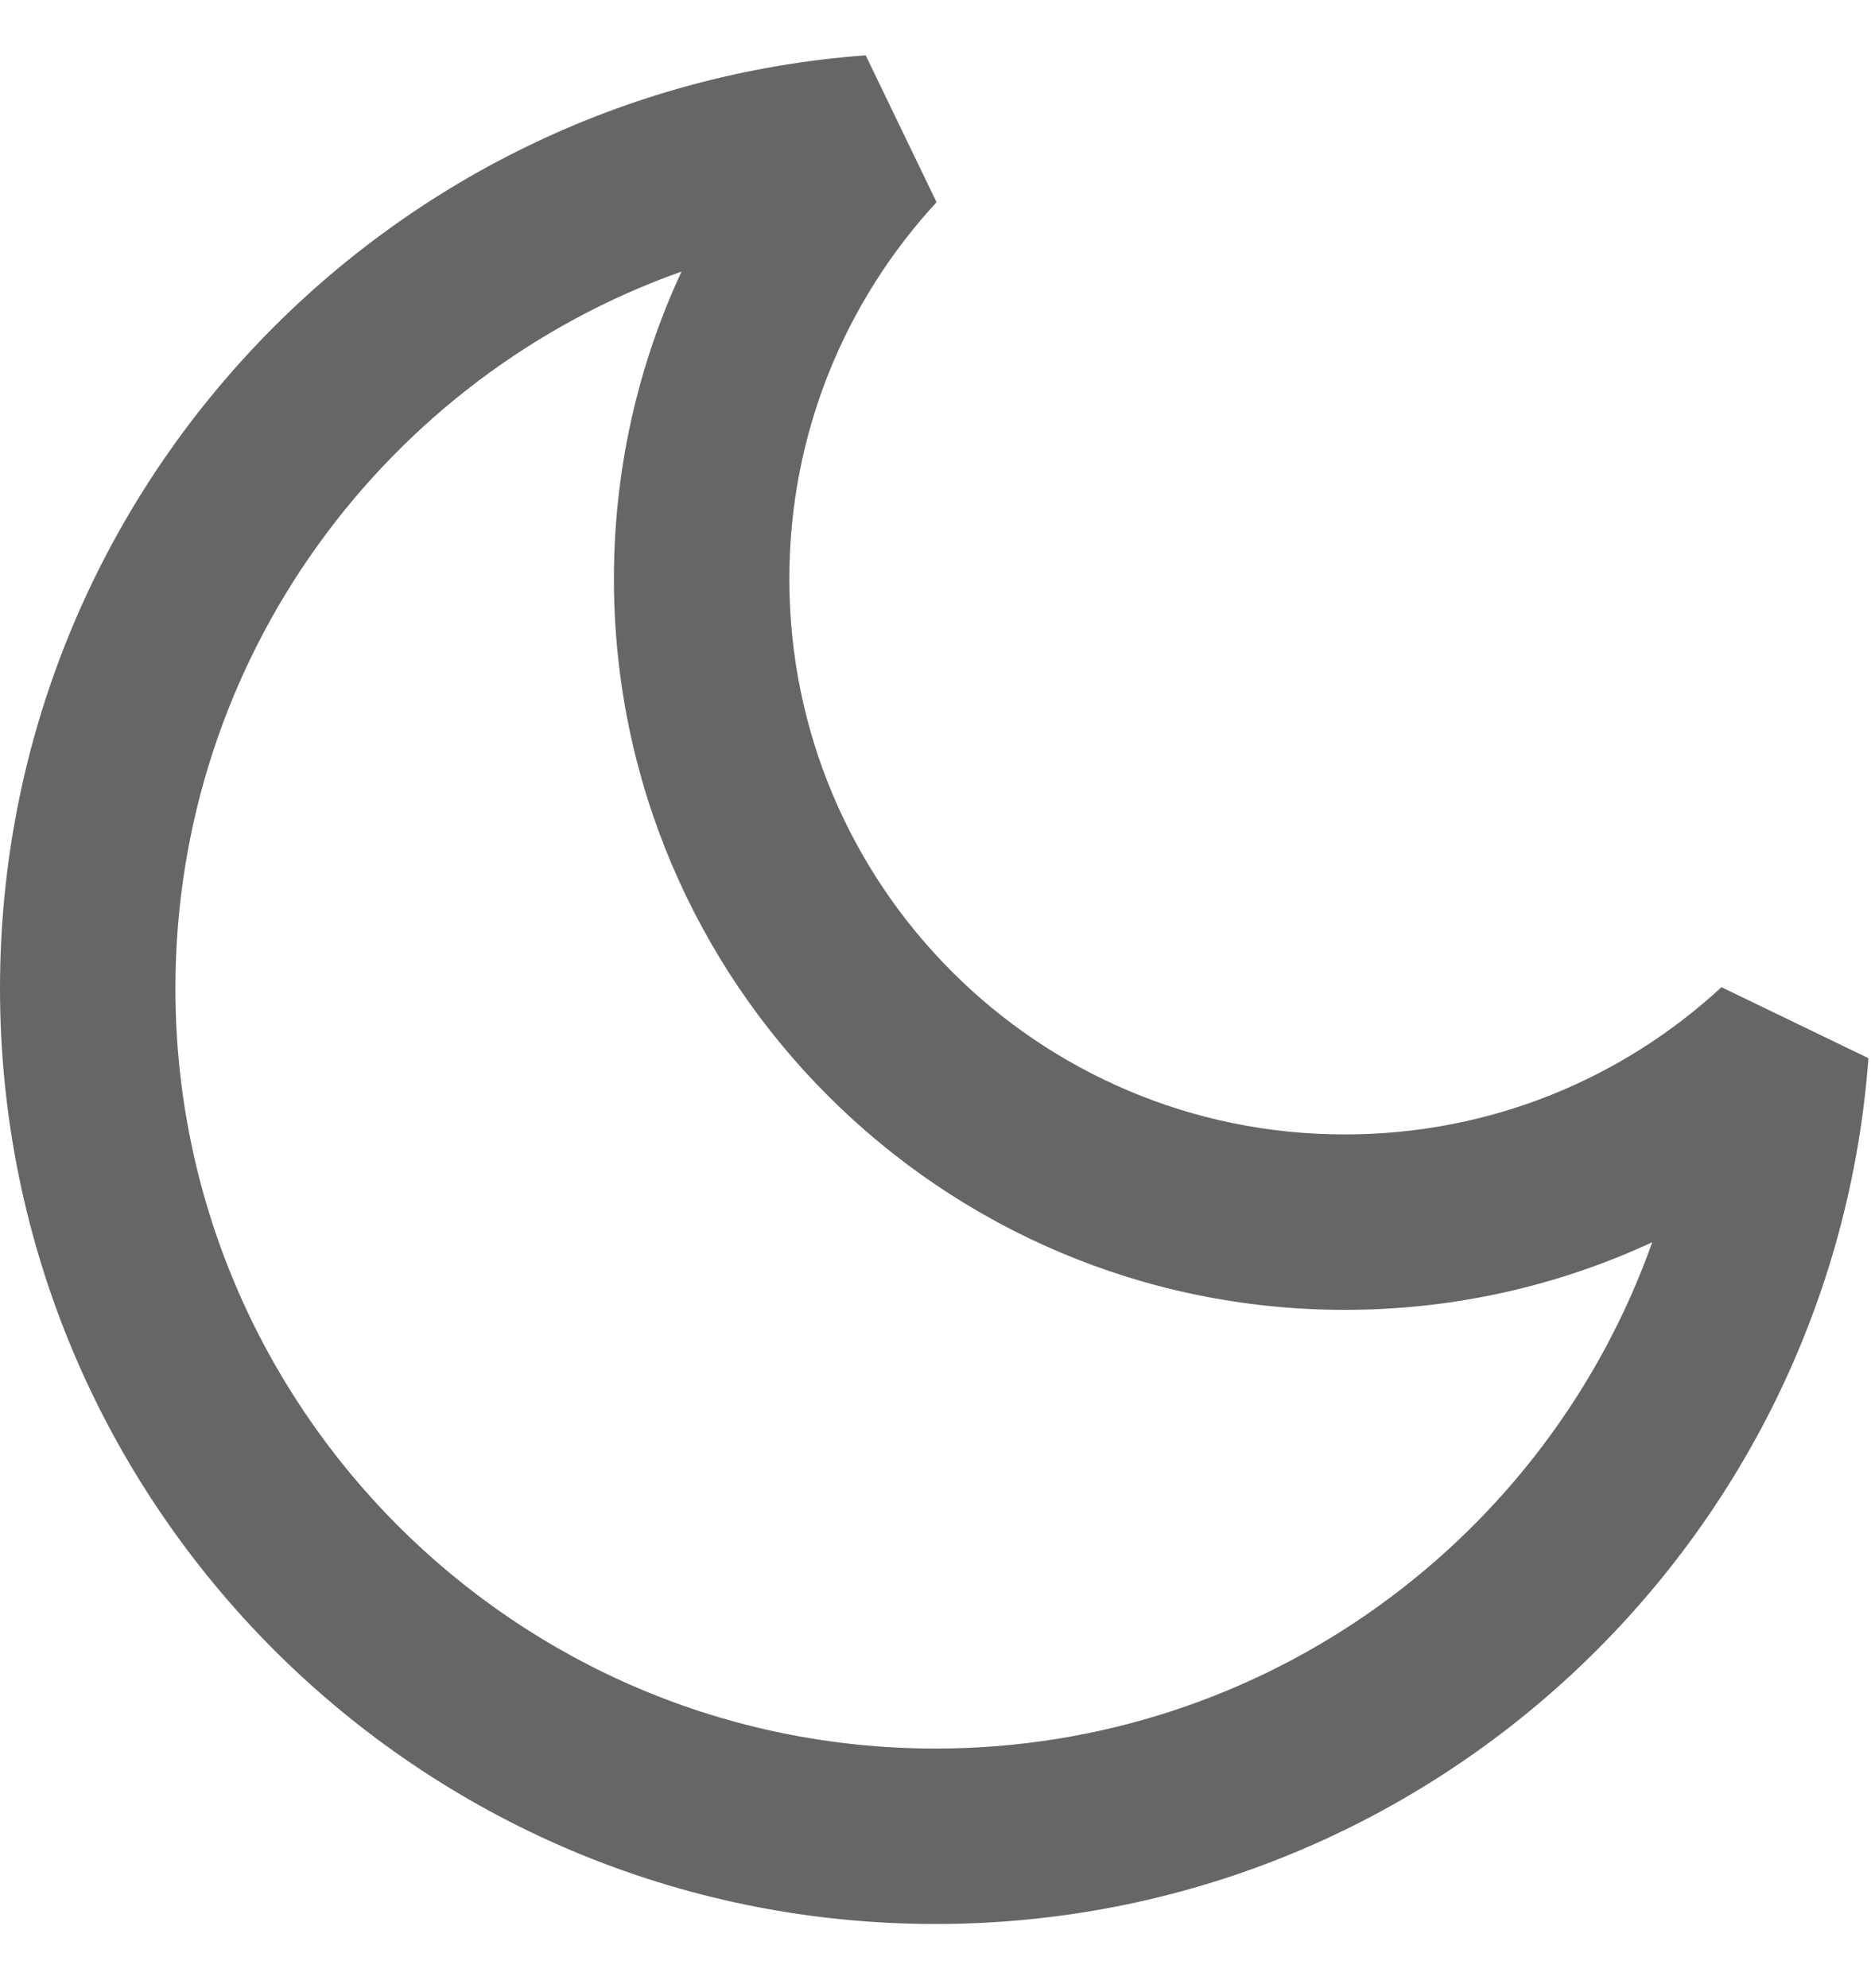 <svg width="16" height="17" viewBox="0 0 16 17" fill="none" xmlns="http://www.w3.org/2000/svg">
<path fill-rule="evenodd" clip-rule="evenodd" d="M5.828 2.322C3.306 3.216 1.5 5.623 1.5 8.451C1.5 12.04 4.41 14.951 8 14.951C10.828 14.951 13.235 13.144 14.129 10.622C13.329 10.993 12.439 11.2 11.5 11.2C8.048 11.2 5.25 8.402 5.25 4.95C5.25 4.012 5.457 3.121 5.828 2.322ZM0 8.451C0 4.233 3.263 0.779 7.403 0.473L8.009 1.729C7.227 2.577 6.75 3.707 6.75 4.95C6.75 7.574 8.877 9.7 11.5 9.7C12.744 9.7 13.874 9.224 14.721 8.441L15.978 9.048C15.672 13.188 12.217 16.451 8 16.451C3.582 16.451 0 12.869 0 8.451Z" fill="#666666"/>
</svg>
